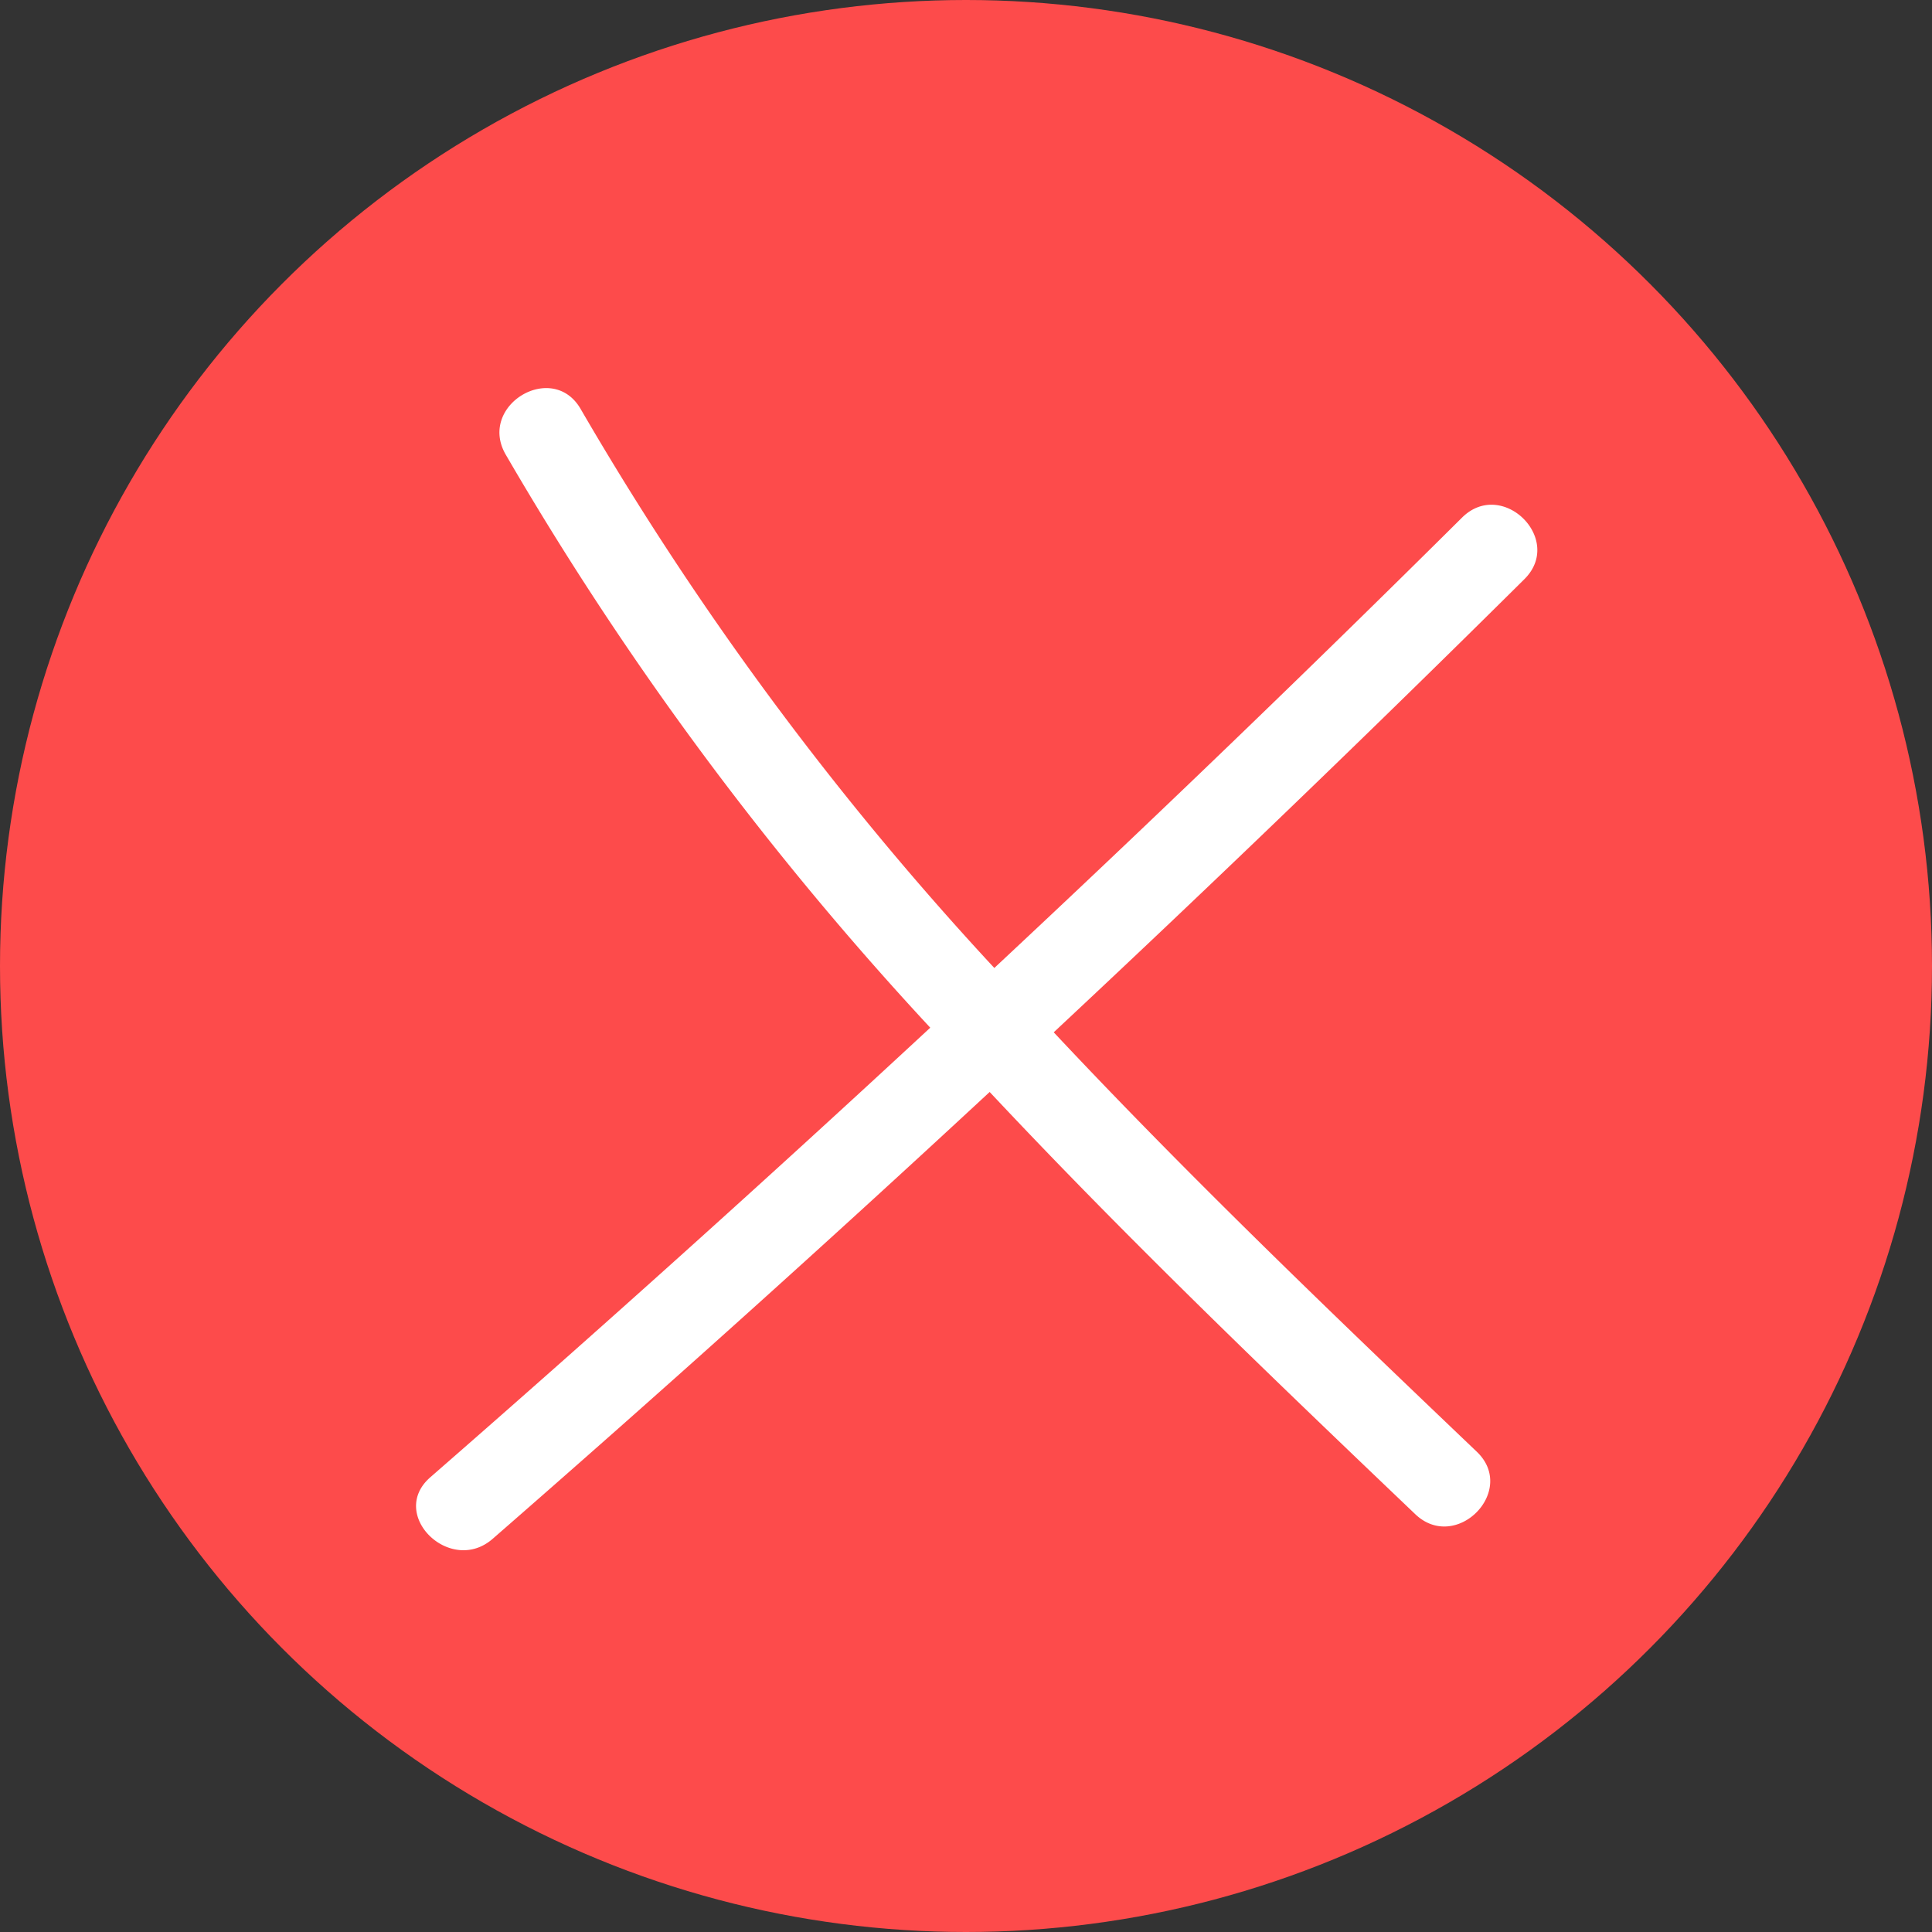 <svg xmlns="http://www.w3.org/2000/svg" width="44" height="44" viewBox="0 0 44 44">
  <rect x="0" y="0" width="44" height="44" fill="#333333" stroke="none"/>
  <g id="Group_456" data-name="Group 456" transform="translate(9411.885 -19018.115)">
    <circle id="Ellipse_136" data-name="Ellipse 136" cx="22" cy="22" r="22" transform="translate(-9411.885 19018.115)" fill="#fd4b4b"/>
    <path id="Path_224" data-name="Path 224" d="M913.755-128.323c-3.262-3.113-6.542-6.252-9.635-9.552q5.435-5.08,10.719-10.32c.915-.908-.51-2.31-1.422-1.4q-5.247,5.209-10.65,10.255a71.425,71.425,0,0,1-9.415-12.72c-.634-1.122-2.351-.1-1.718,1.019a73.245,73.245,0,0,0,9.674,13.061q-5.614,5.206-11.386,10.239c-.972.847.458,2.244,1.422,1.4q5.738-5,11.317-10.175c3.112,3.321,6.41,6.483,9.691,9.614C913.282-126.012,914.686-127.434,913.755-128.323Z" transform="translate(-10292.007 19179.5)" fill="#fff"/>
  </g>
</svg>

